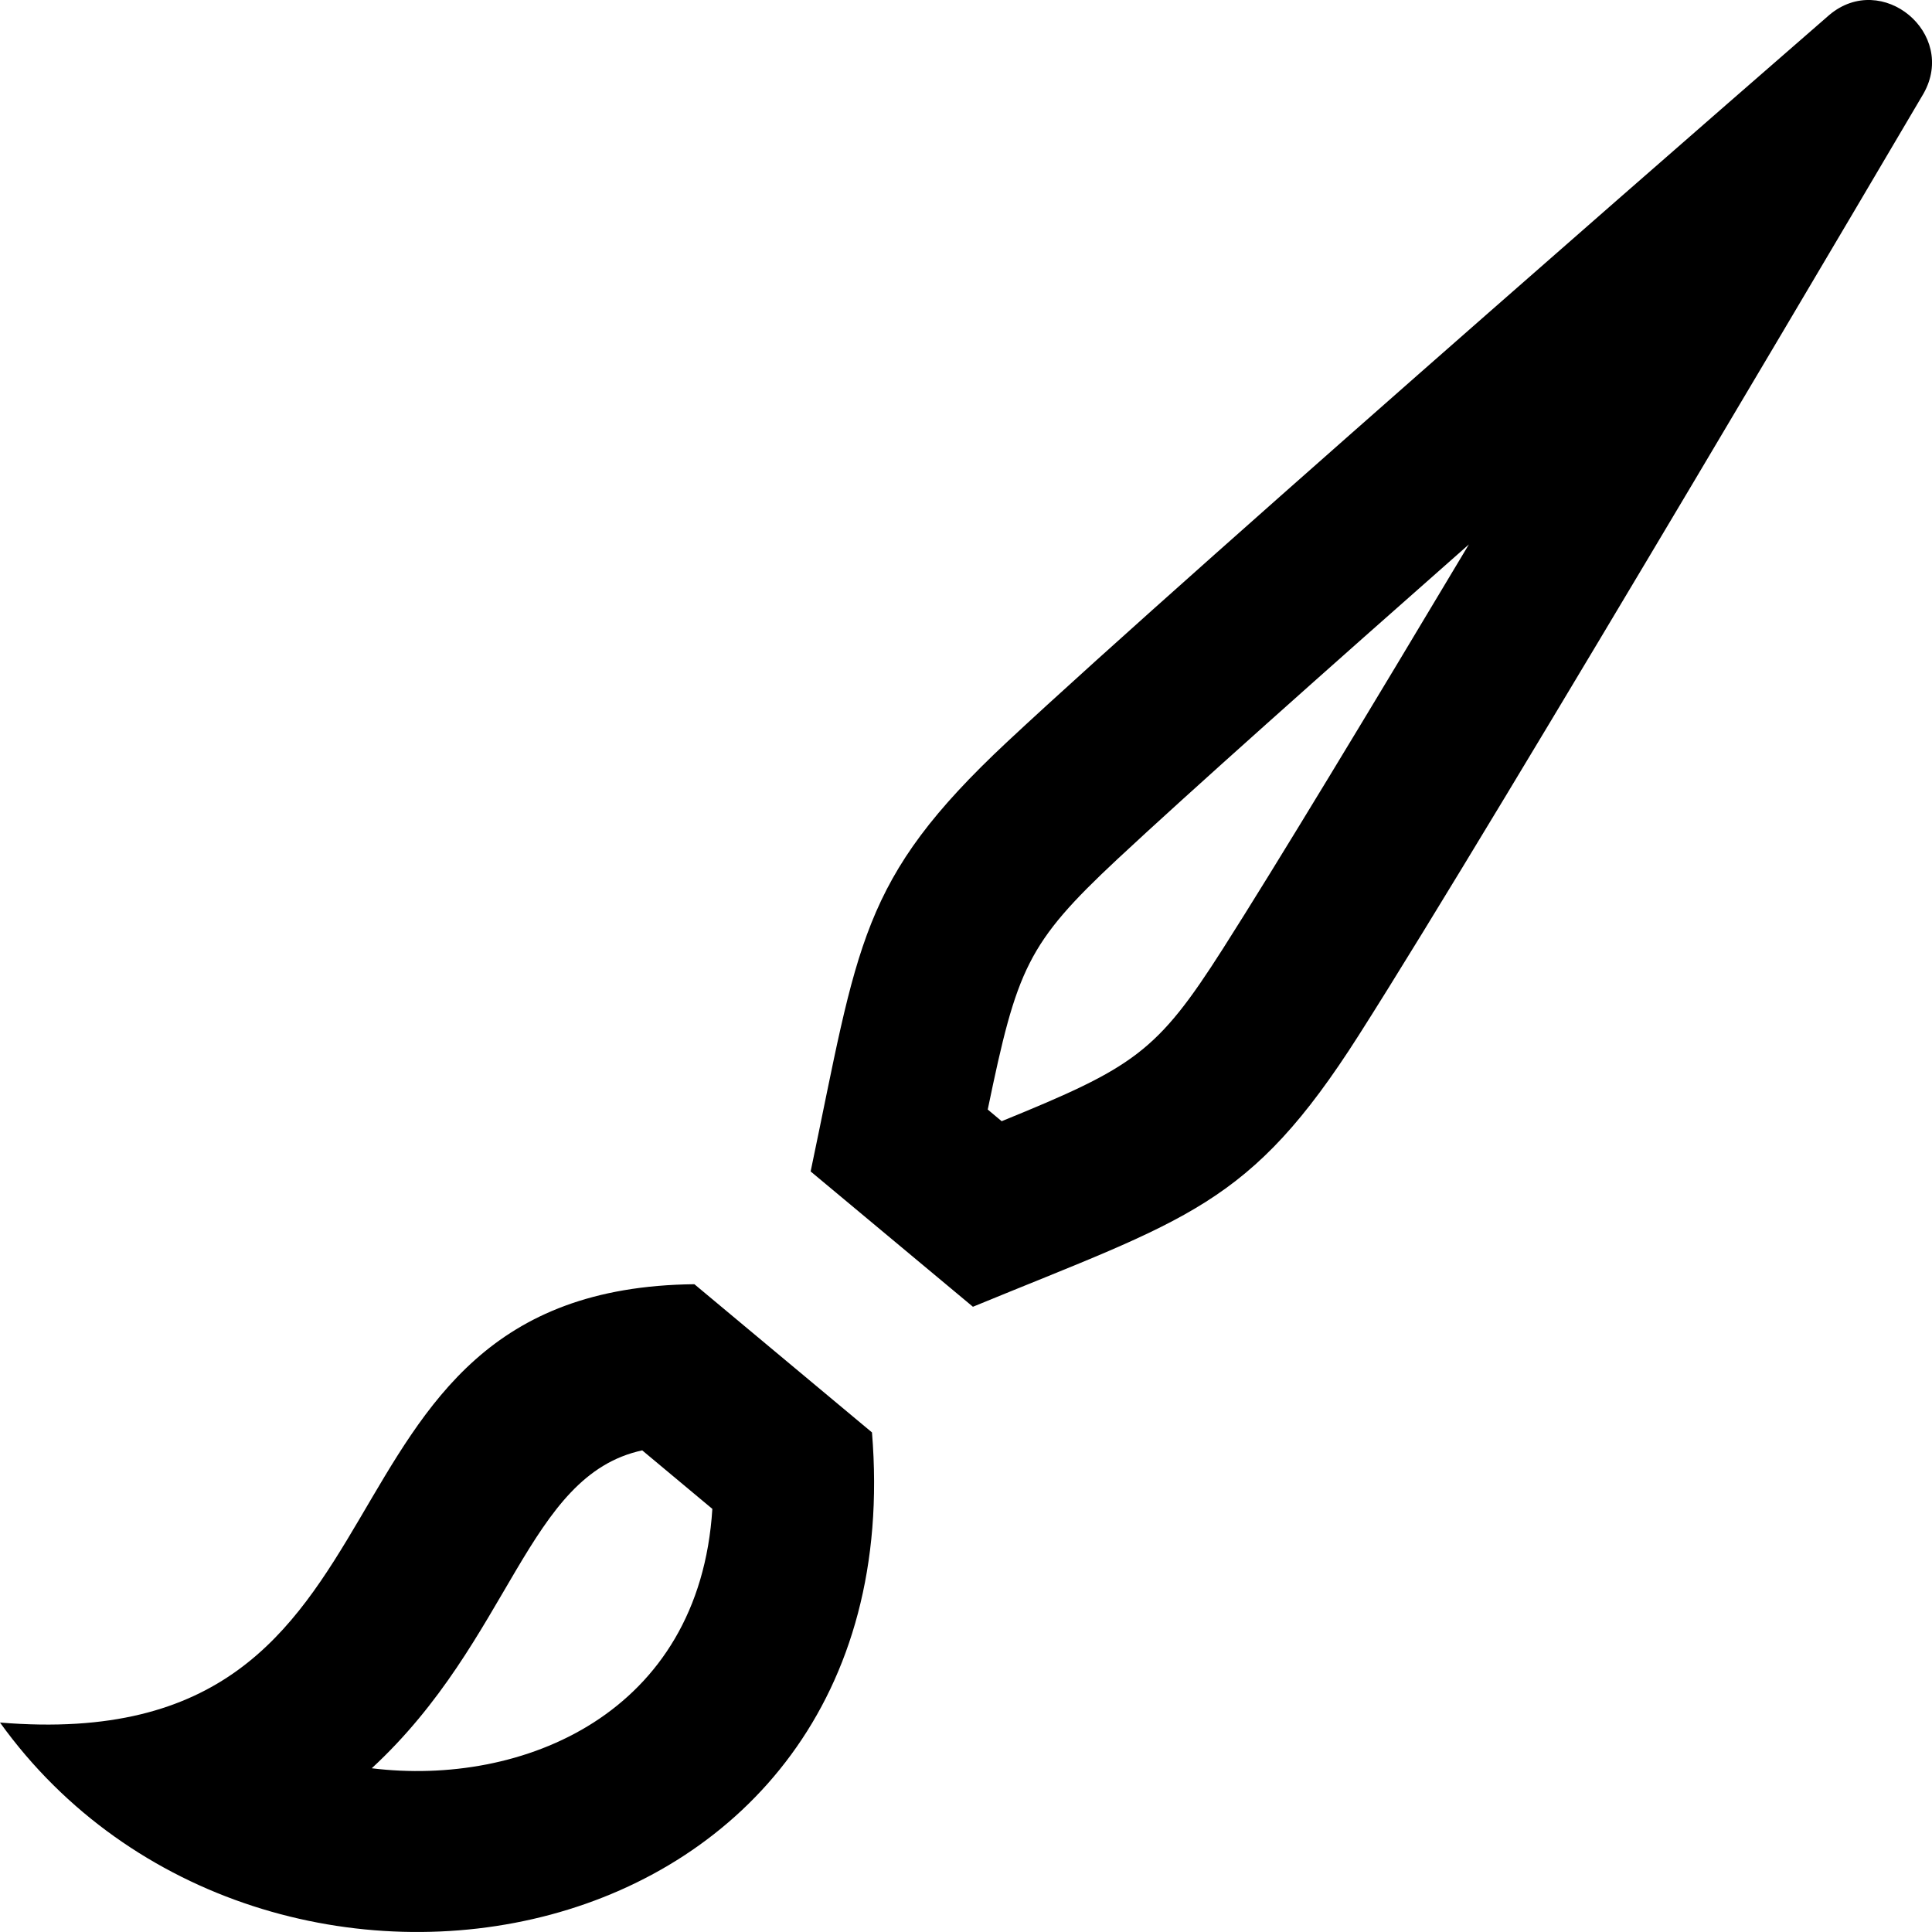 <svg id="brush" xmlns="http://www.w3.org/2000/svg" width="24" height="24" viewBox="0 0 24 24">
  <path d="M18.247 6.763c-1.215 2.033-2.405 4.002-3.056 5.023-.82 1.287-1.102 1.471-2.748 2.142l-.173-.145c.363-1.752.491-2.063 1.606-3.106.882-.823 2.598-2.351 4.371-3.914zm-10.269 11.254l.871.727c-.16 2.549-2.361 3.452-4.231 3.222 1.736-1.604 1.924-3.639 3.36-3.949zm14.746-17.831s-7.887 6.857-10.213 9.03c-1.838 1.719-1.846 2.504-2.441 5.336l2.016 1.681c2.671-1.099 3.44-1.248 4.793-3.373 1.713-2.687 7.016-11.698 7.016-11.698.422-.748-.516-1.528-1.171-.976zm-14.098 15.767c-5.093.053-3.121 5.901-8.626 5.445 3.252 4.523 11.38 3.041 10.832-3.604l-2.206-1.841z"/>
</svg>
